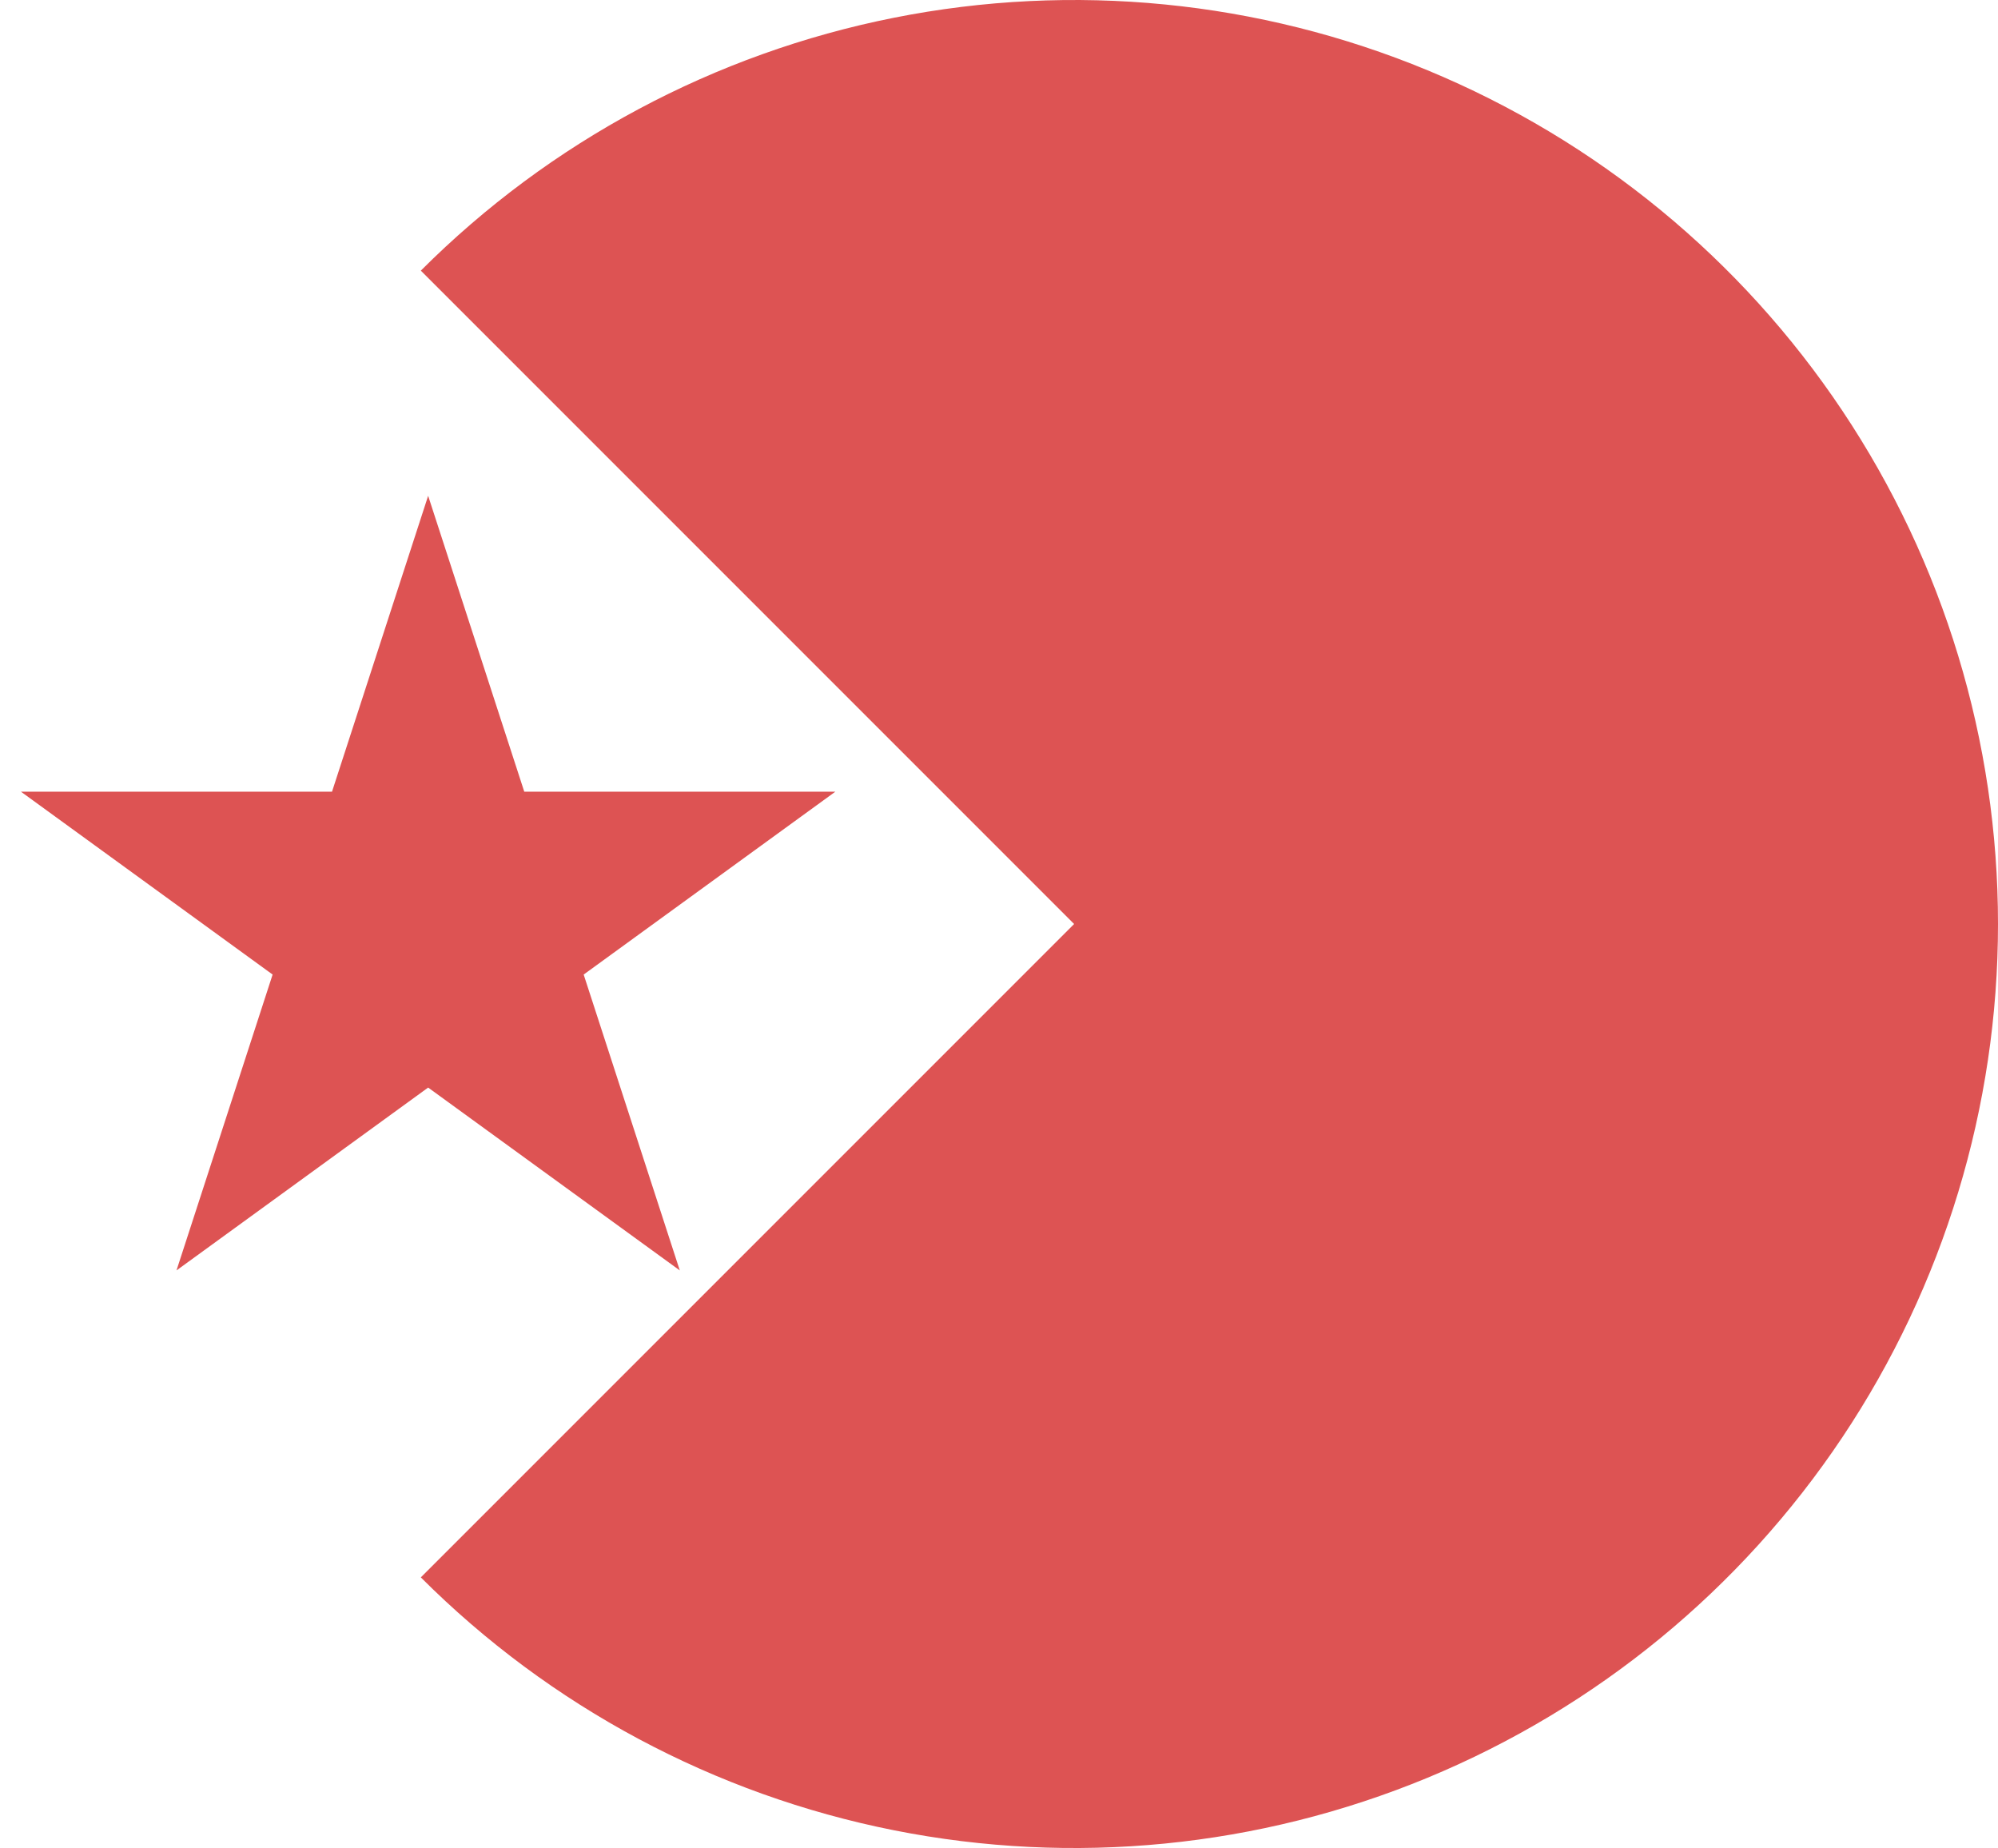 <svg width="133" height="123" viewBox="0 0 133 123" fill="none" xmlns="http://www.w3.org/2000/svg">
<path d="M28.5 33L34.899 52.693H55.605L38.853 64.864L45.252 84.557L28.5 72.386L11.748 84.557L18.147 64.864L1.395 52.693H22.101L28.5 33Z" fill="#DD5353"/>
<path d="M28.013 18.013C36.614 9.412 47.572 3.555 59.502 1.182C71.432 -1.191 83.797 0.027 95.035 4.681C106.273 9.336 115.878 17.219 122.635 27.332C129.393 37.446 133 49.336 133 61.5C133 73.663 129.393 85.554 122.635 95.668C115.878 105.781 106.273 113.664 95.035 118.319C83.797 122.973 71.432 124.191 59.502 121.818C47.572 119.445 36.614 113.588 28.013 104.987L71.5 61.5L28.013 18.013Z" fill="#DD5353"/>
</svg>
